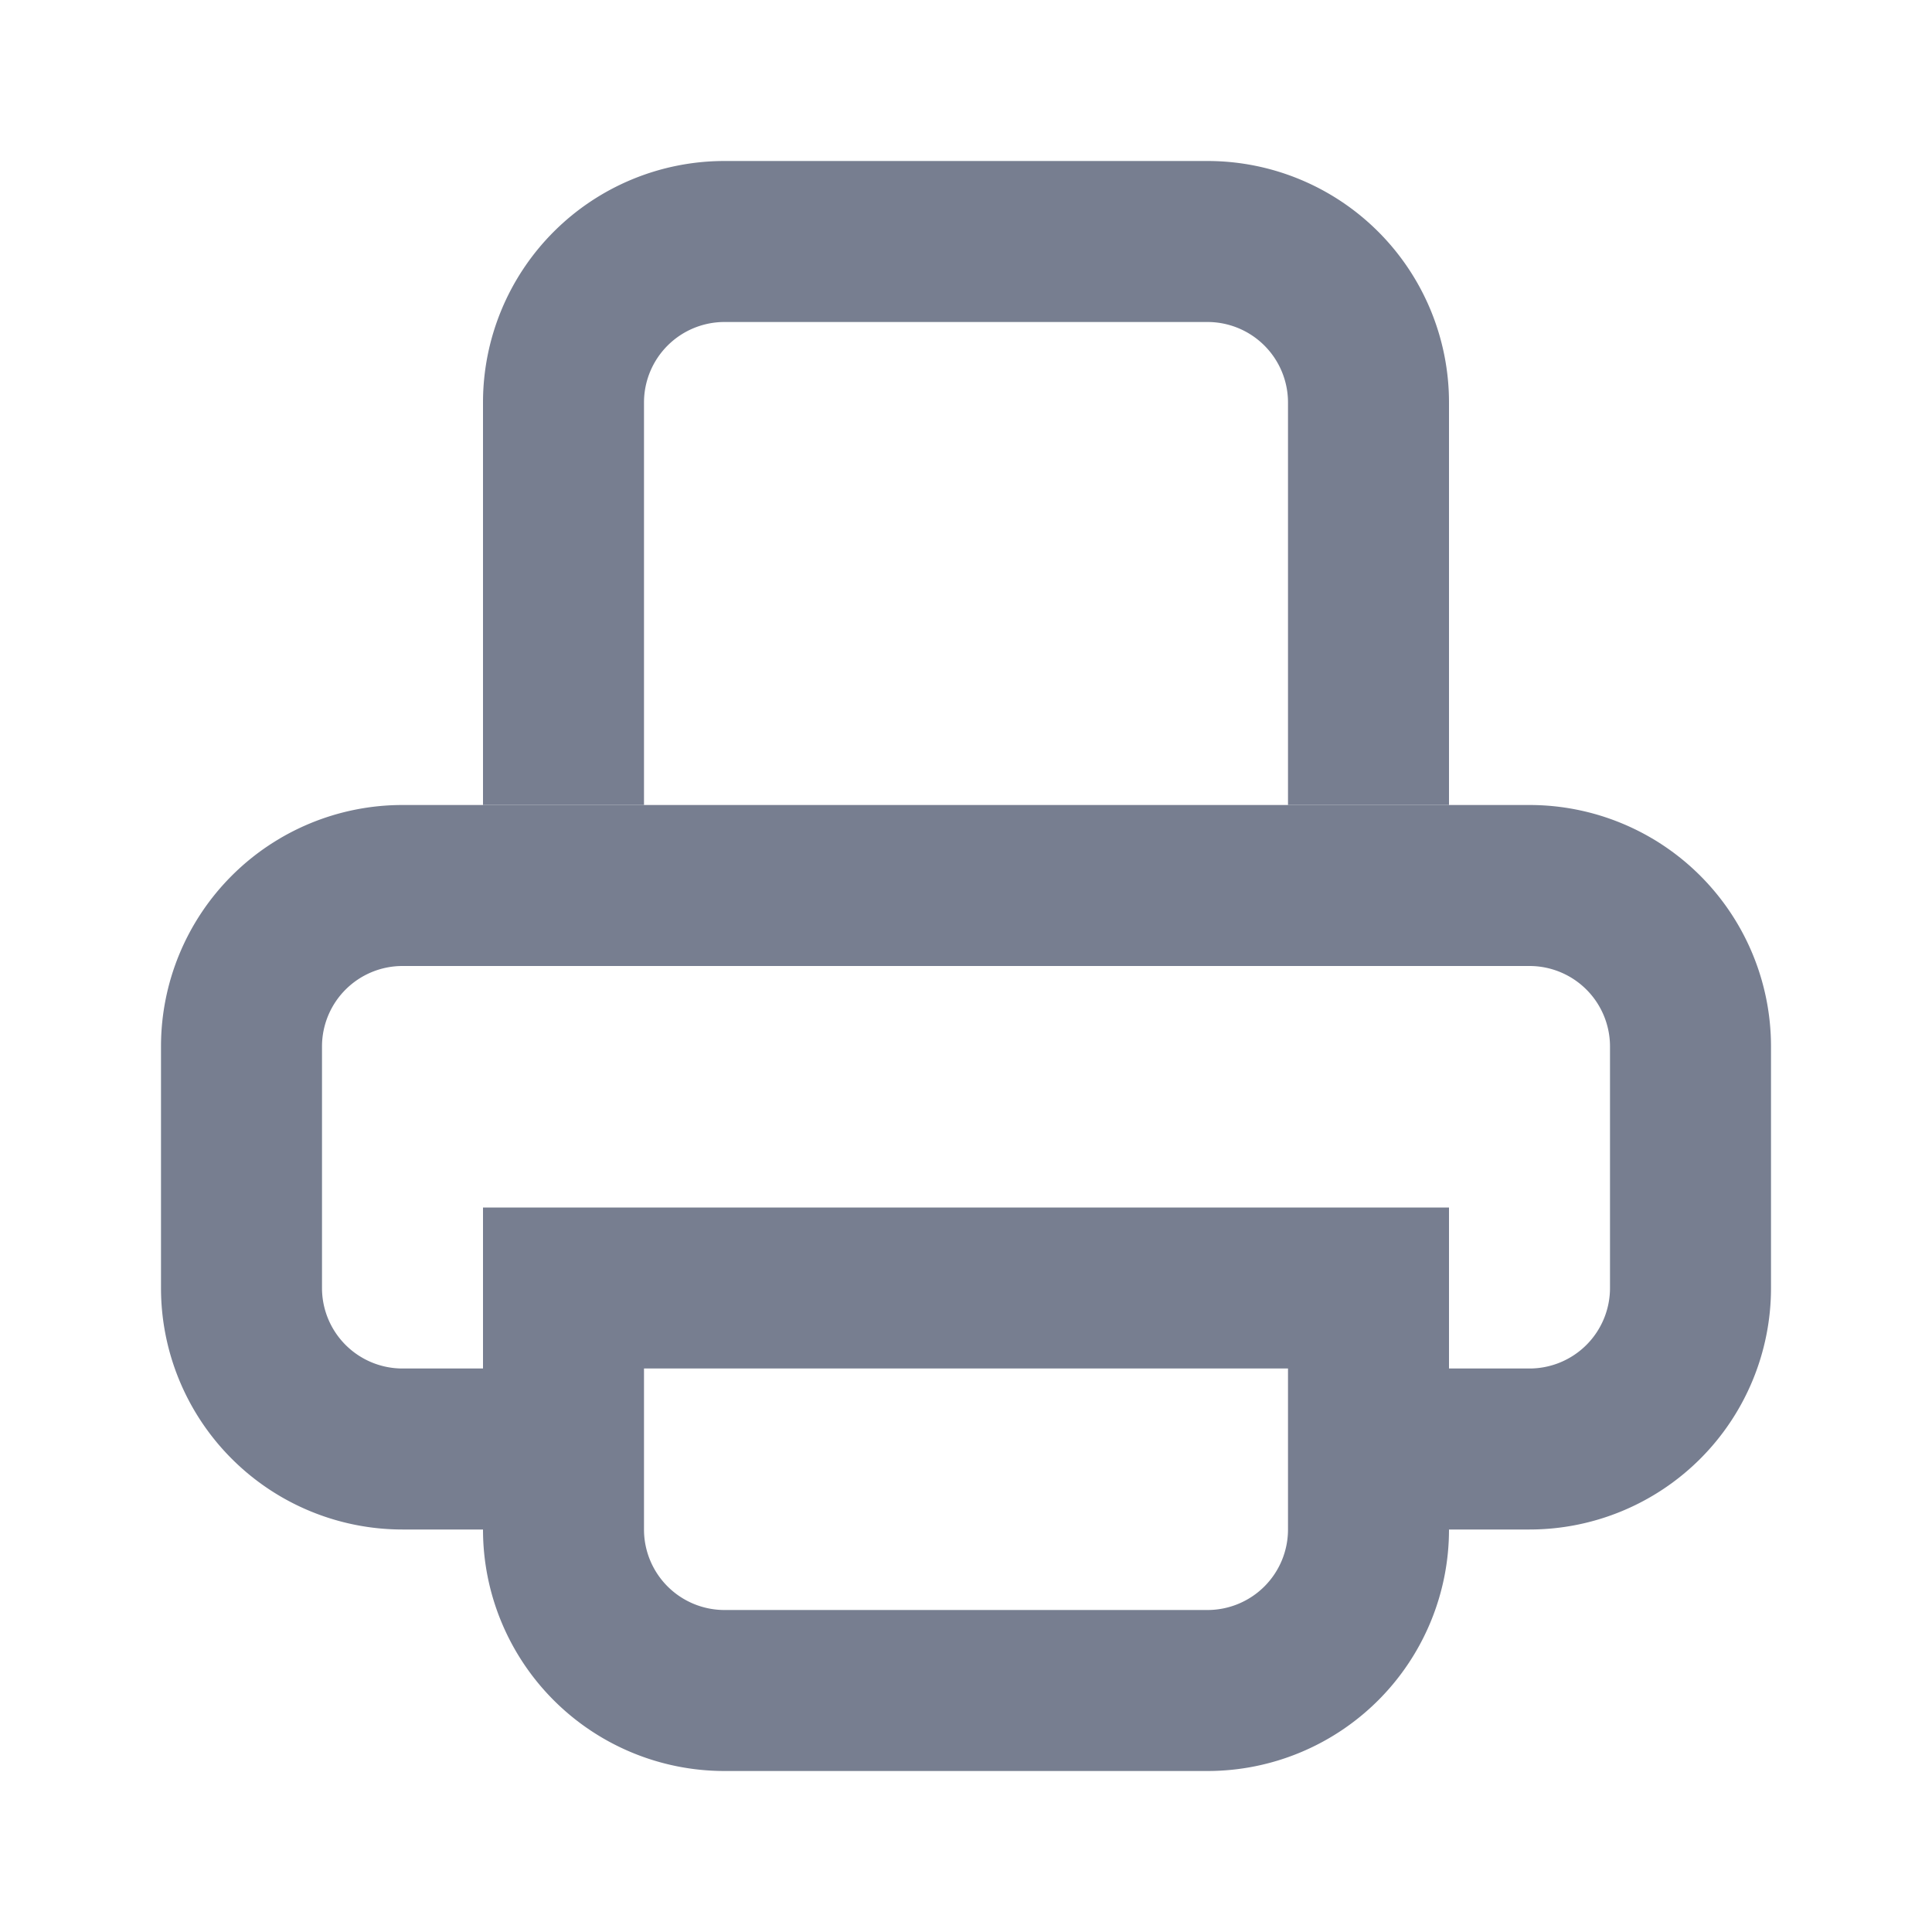 <svg id="icons_Printer_Line" data-name="icons/Printer/Line" xmlns="http://www.w3.org/2000/svg" width="24" height="24" viewBox="0 0 24 24">
  <path id="Shape" d="M0,3A3,3,0,0,1,3,0H9a3,3,0,0,1,3,3V8H10V3A1,1,0,0,0,9,2H3A1,1,0,0,0,2,3V8H0Z" transform="translate(6 2)" fill="#777e90"/>
  <path id="Shape-2" data-name="Shape" d="M3,2H17a1,1,0,0,1,1,1V6a1,1,0,0,1-1,1H16V9h1a3,3,0,0,0,3-3V3a3,3,0,0,0-3-3H3A3,3,0,0,0,0,3V6A3,3,0,0,0,3,9H4V7H3A1,1,0,0,1,2,6V3A1,1,0,0,1,3,2Z" transform="translate(2 10)" fill="#777e90"/>
  <path id="Shape-3" data-name="Shape" d="M10,2H2V4A1,1,0,0,0,3,5H9a1,1,0,0,0,1-1ZM0,0V4A3,3,0,0,0,3,7H9a3,3,0,0,0,3-3V0Z" transform="translate(6 15)" fill="#777e90" fill-rule="evenodd"/>
</svg>
